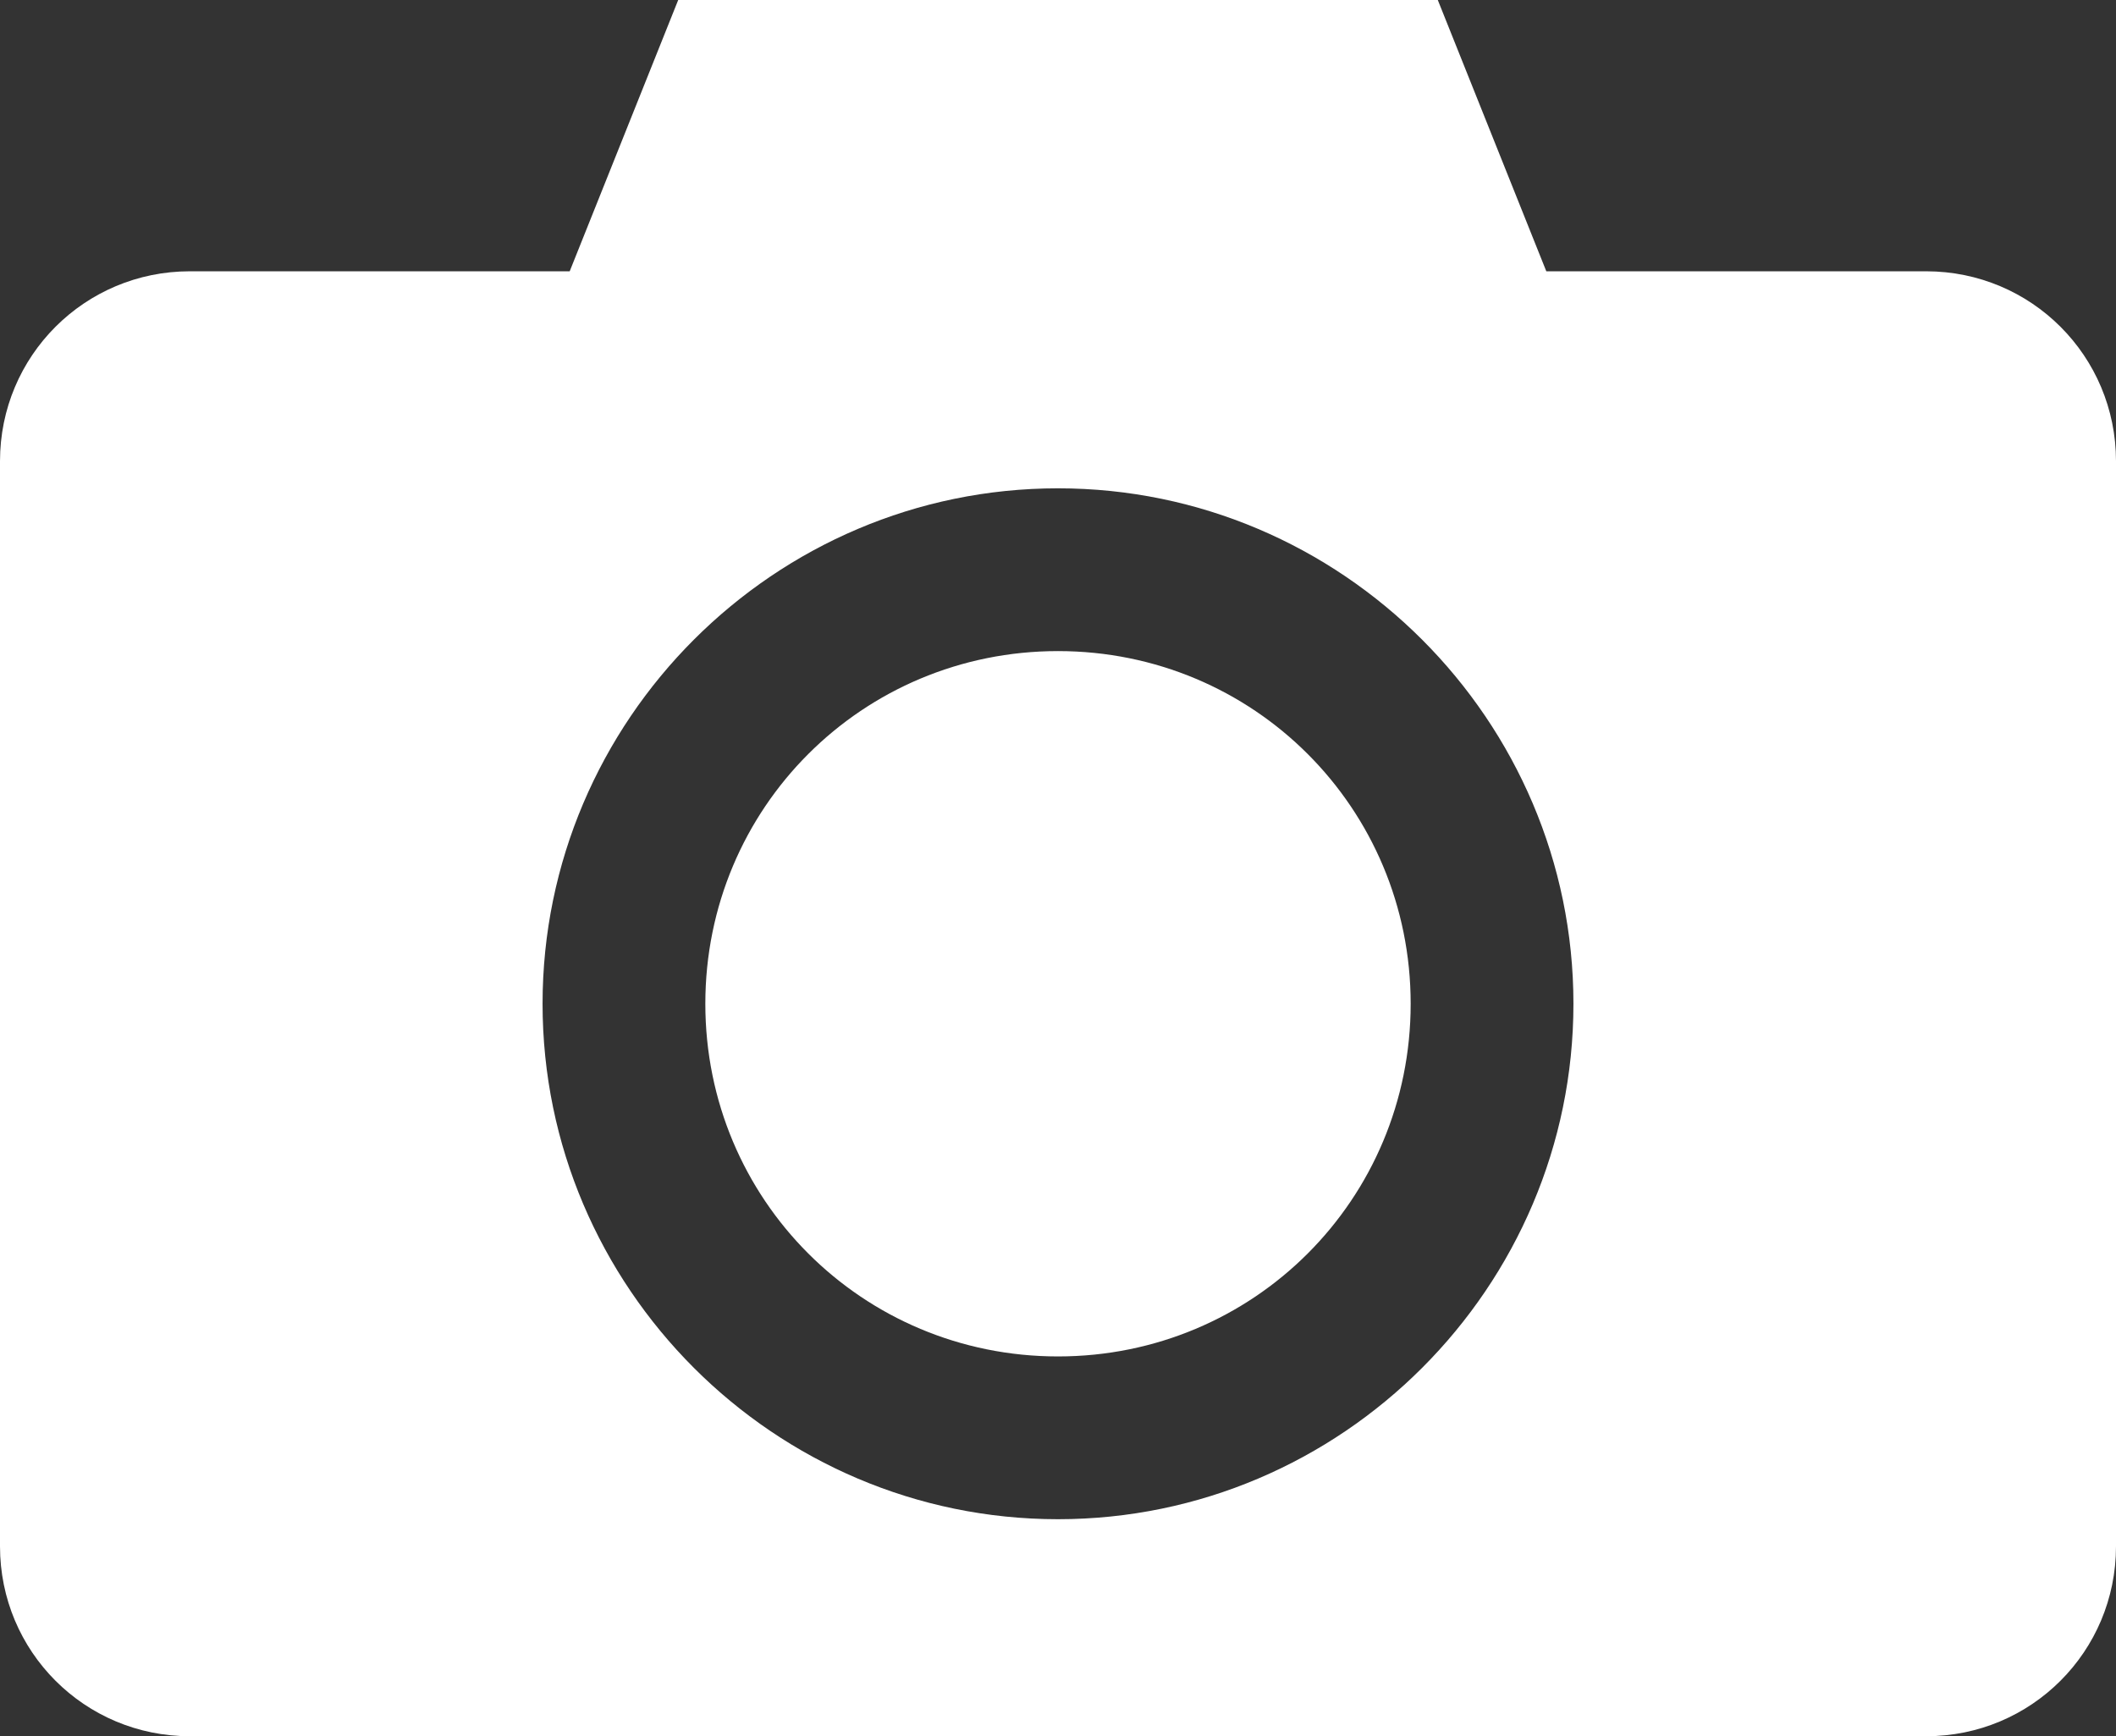<svg width="78" height="64" viewBox="0 0 78 64" fill="none" xmlns="http://www.w3.org/2000/svg">
<rect x="0" y="0" width="78" height="64" fill="#333333" stroke="none"/>
<path d="M25 0L21 10H7C3.122 10 0 13.122 0 17V57C0 60.878 3.122 64 7 64H71C74.878 64 78 60.878 78 57V17C78 13.122 74.878 10 71 10H57L53 0H25V0ZM39 18C49.458 18 58 26.542 58 37C58 47.458 49.458 56 39 56C28.542 56 20 47.458 20 37C20 26.542 28.542 18 39 18V18ZM39 24C31.785 24 26 29.785 26 37C26 44.215 31.785 50 39 50C46.215 50 52 44.215 52 37C52 29.785 46.215 24 39 24V24Z" fill="white"/>
</svg>
